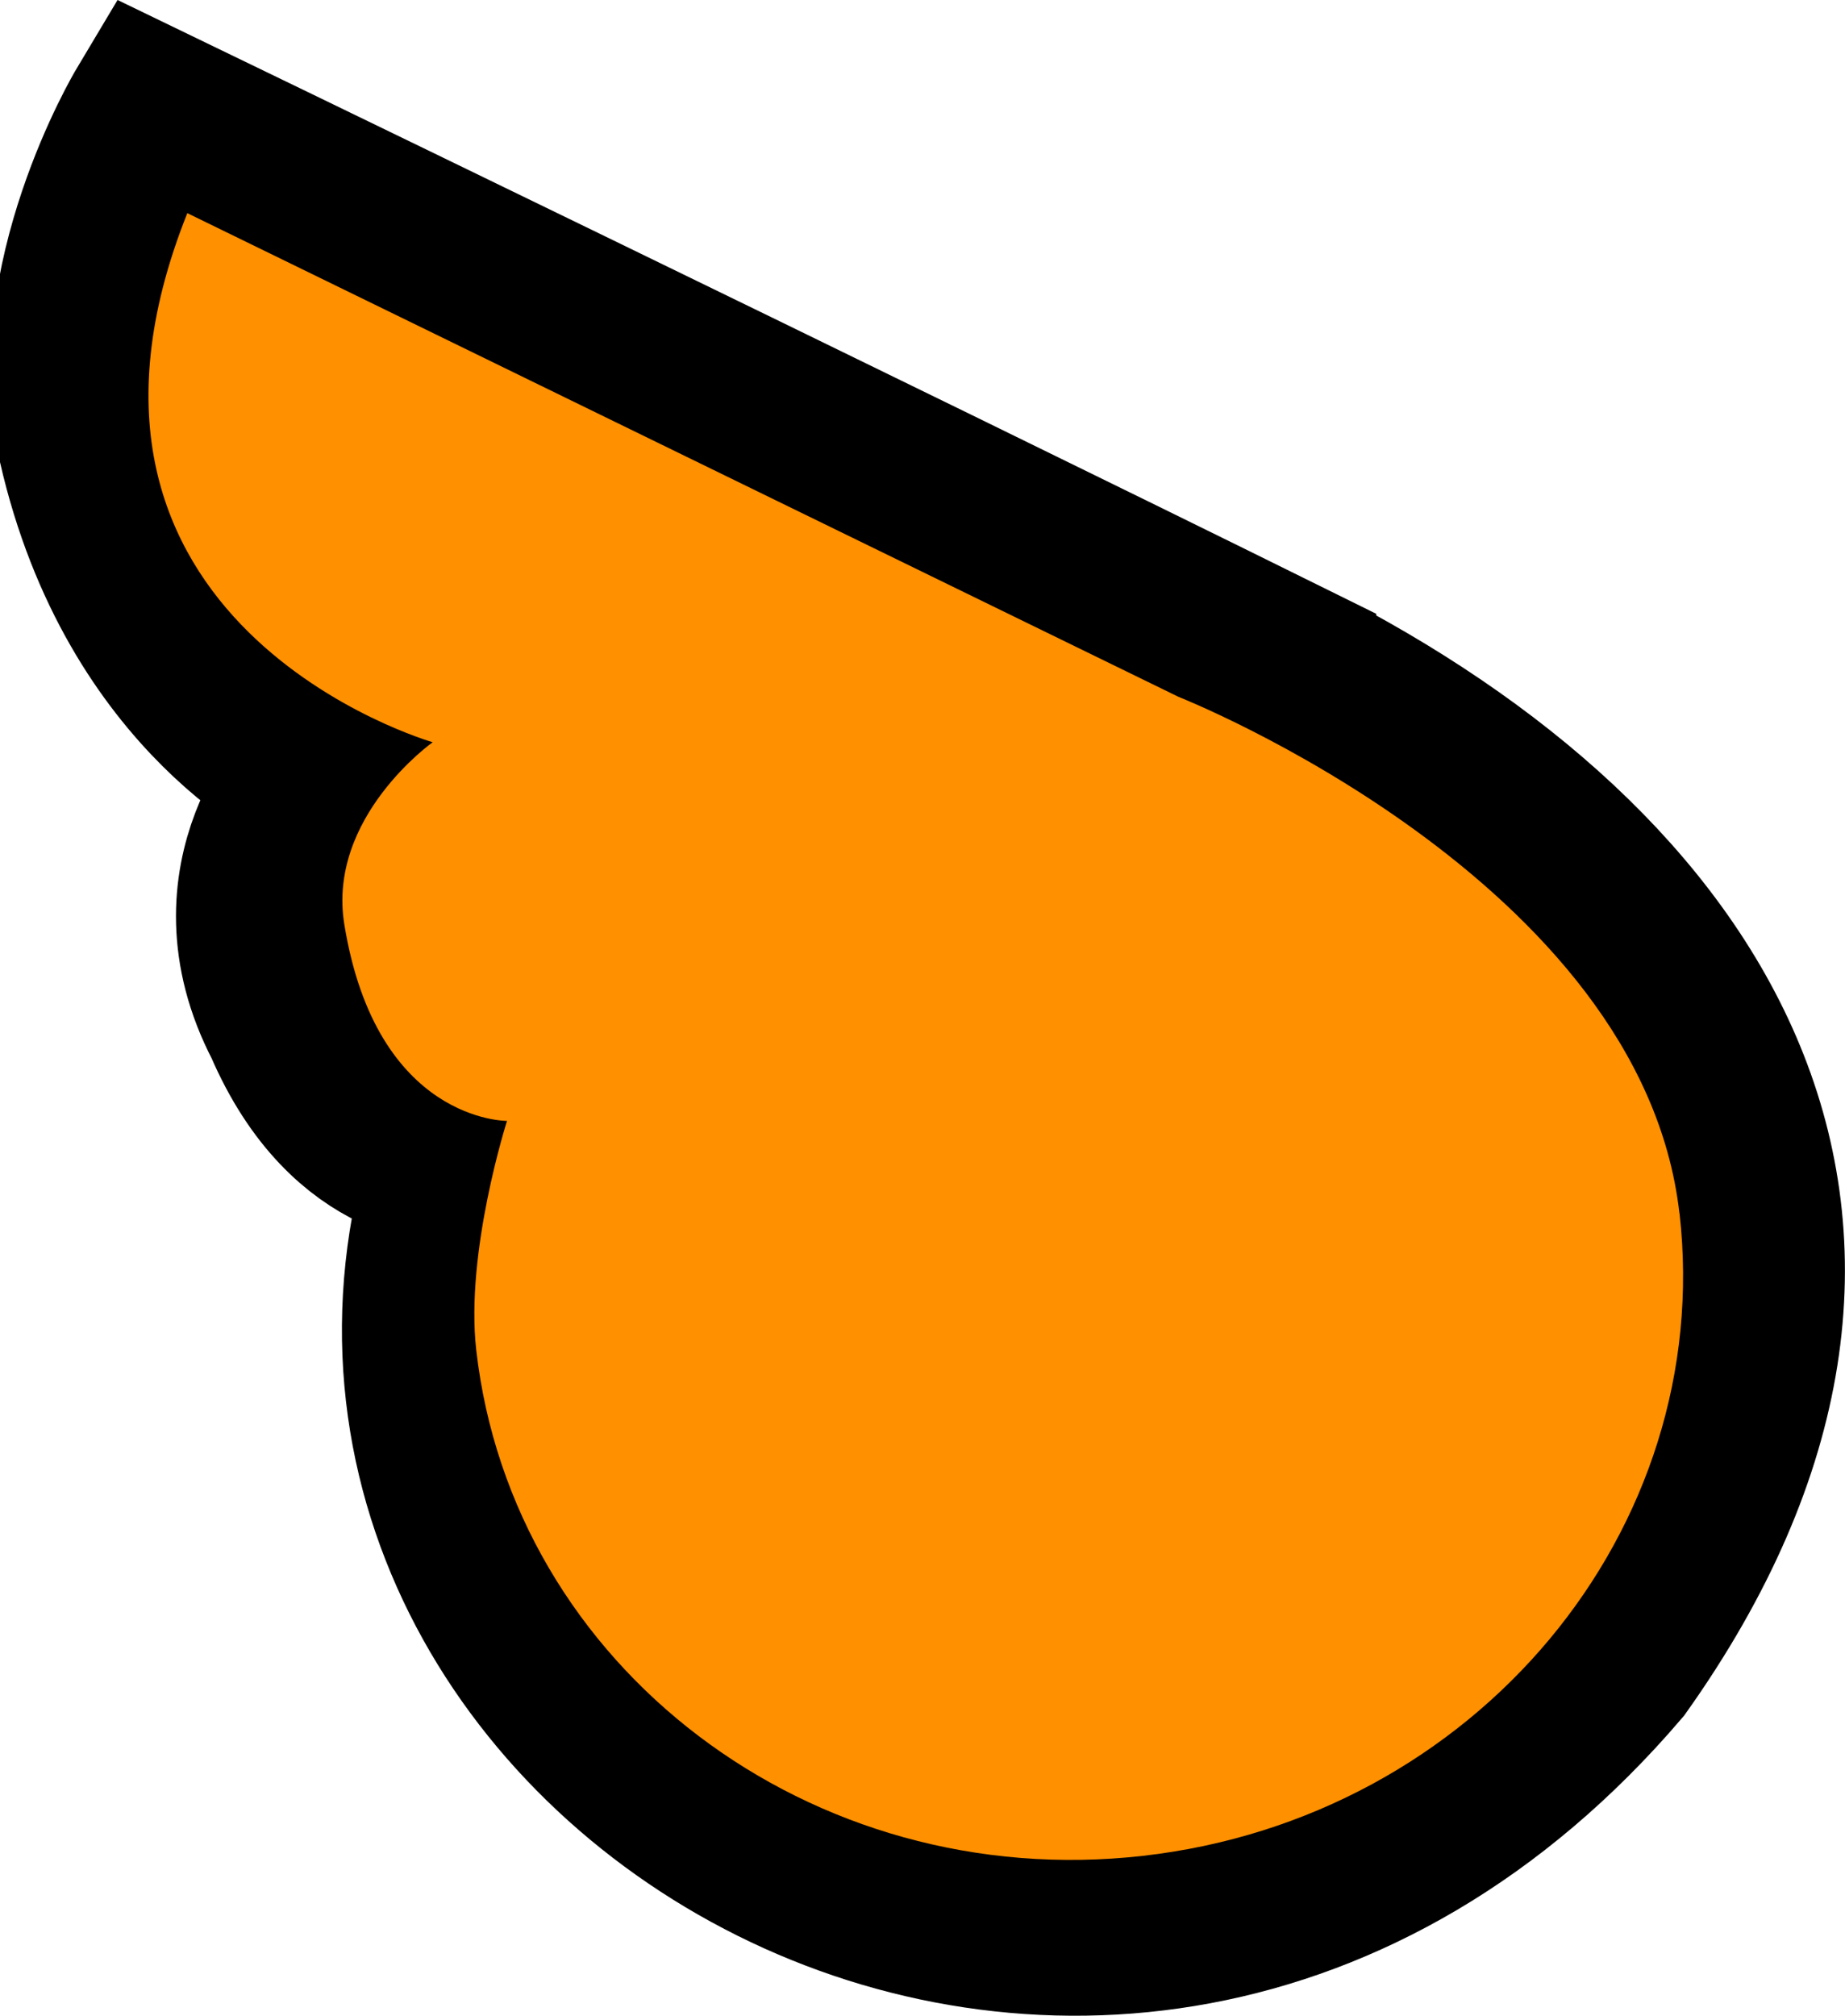 <svg version="1.1" xmlns="http://www.w3.org/2000/svg" xmlns:xlink="http://www.w3.org/1999/xlink" width="15.888" height="17.354" viewBox="0,0,15.888,17.354"><g transform="translate(-229.066,-167.936)"><g data-paper-data="{&quot;isPaintingLayer&quot;:true}" fill-rule="nonzero" stroke-linejoin="miter" stroke-miterlimit="10" stroke-dasharray="" stroke-dashoffset="0" style="mix-blend-mode: normal"><path d="M240.167,173.686c3.484,1.763 5.463,4.82 2.81,8.558c-4.359,5.099 -11.582,0.831 -9.992,-4.311c0.019,-0.05 -0.877,0.053 -1.419,-1.208c-0.647,-1.239 0.25,-2.121 0.25,-2.121c0,0 -1.517,-0.657 -2.019,-2.857c-0.31,-1.359 0.573,-2.837 0.573,-2.837c0,0 6.142,2.969 9.797,4.776z" data-paper-data="{&quot;origPos&quot;:null,&quot;origRot&quot;:0}" fill="none" stroke="#000000" stroke-width="1.5" stroke-linecap="round"/><path d="M243.529,178.38c0.31,2.731 -1.757,5.208 -4.619,5.533c-2.861,0.325 -5.432,-1.624 -5.743,-4.355c-0.096,-0.844 0.265,-1.972 0.265,-1.972c0,0 -1.124,0.011 -1.401,-1.692c-0.15,-0.921 0.761,-1.568 0.761,-1.568c0,0 -3.527,-1.012 -2.113,-4.555l8.535,4.164c0,0 3.987,1.572 4.314,4.445z" data-paper-data="{&quot;origPos&quot;:null}" fill="#ff9000" stroke="none" stroke-width="0" stroke-linecap="butt"/></g></g></svg>